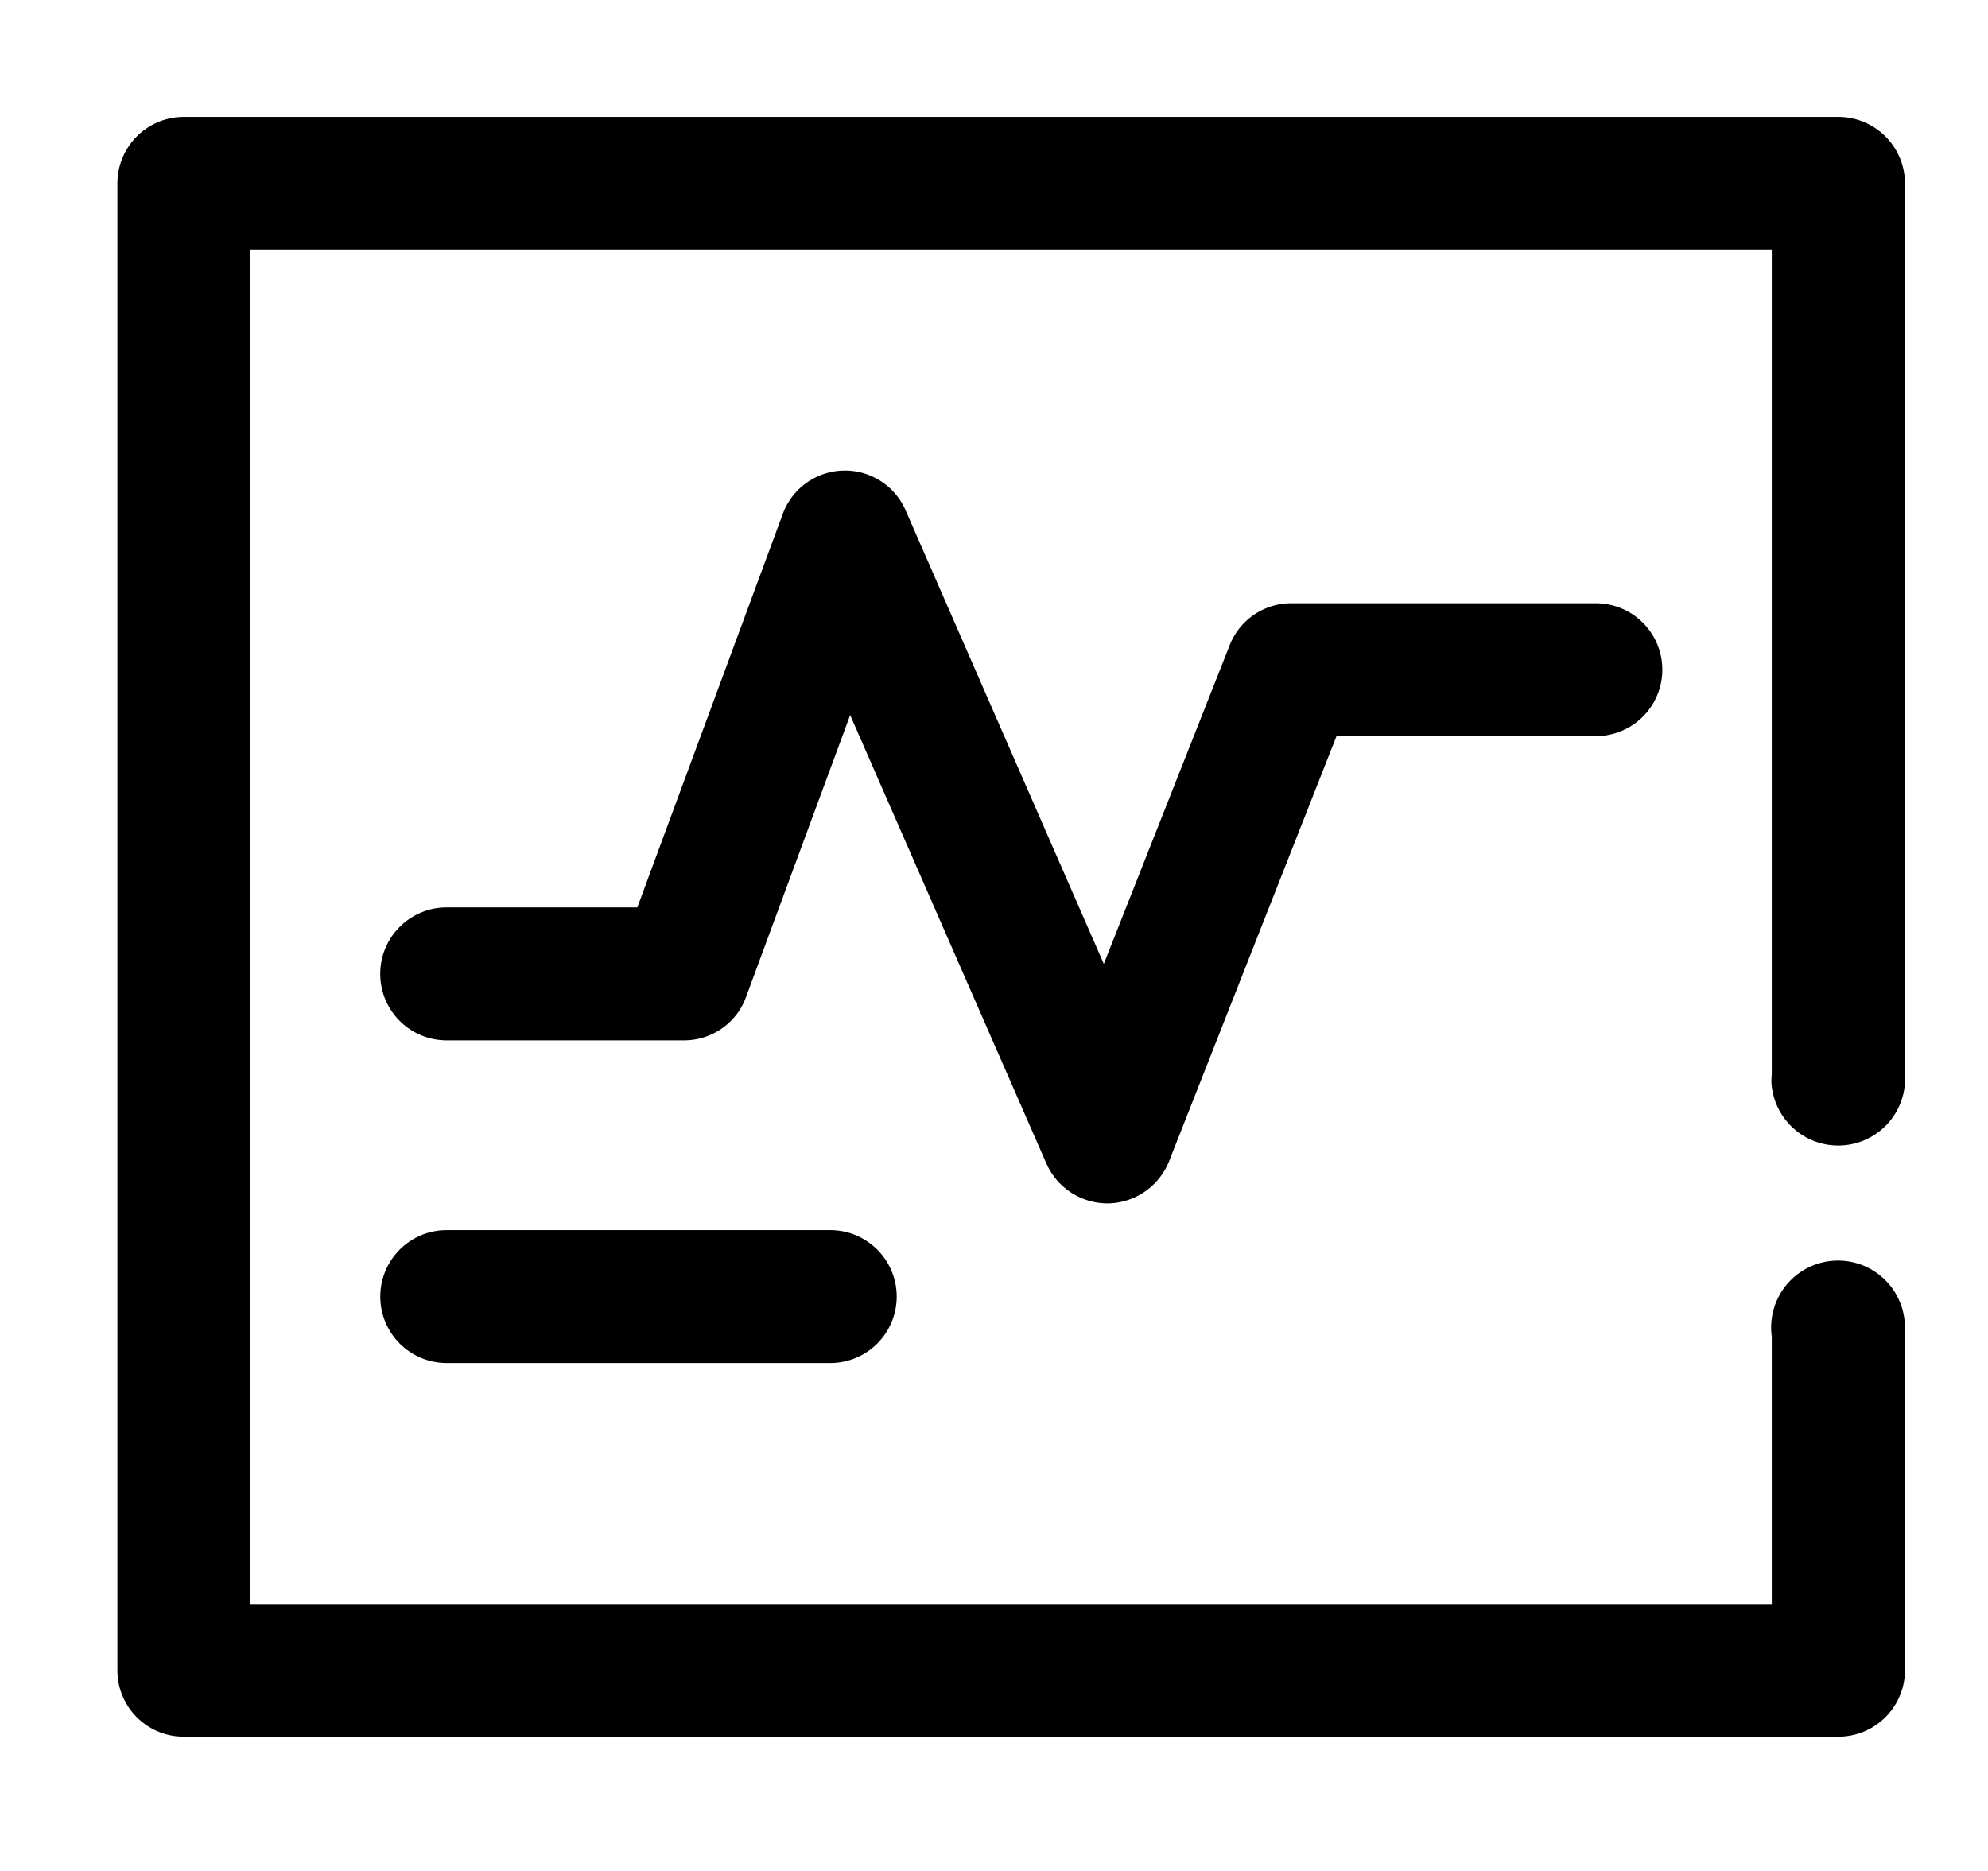 <svg width="17" height="16" xmlns="http://www.w3.org/2000/svg"><g stroke-width=".3"><path d="M3.82 8.897h2.03c.236 0 .45-.148.53-.372l.89-2.41L8.948 9.95a.572.572 0 00.52.341h.012a.572.572 0 00.517-.36l1.432-3.636h2.218a.568.568 0 000-1.136h-2.604a.565.565 0 00-.528.36L9.439 8.243 7.745 4.366a.566.566 0 00-1.052.031L5.45 7.76H3.82a.568.568 0 000 1.137zm0 2.759H7.1a.568.568 0 000-1.136H3.82a.567.567 0 100 1.136z"/><path d="M16.29 1.568A.57.57 0 0015.722 1H1.572a.568.568 0 00-.568.568v12.716c0 .315.255.568.568.568h14.15a.57.57 0 00.568-.568v-2.957h-.001a.572.572 0 10-1.138.104v2.287H2.141V2.134h13.01V9.19c-.003.023-.003.045-.003.068a.572.572 0 001.142 0v-7.69z"/></g></svg>
